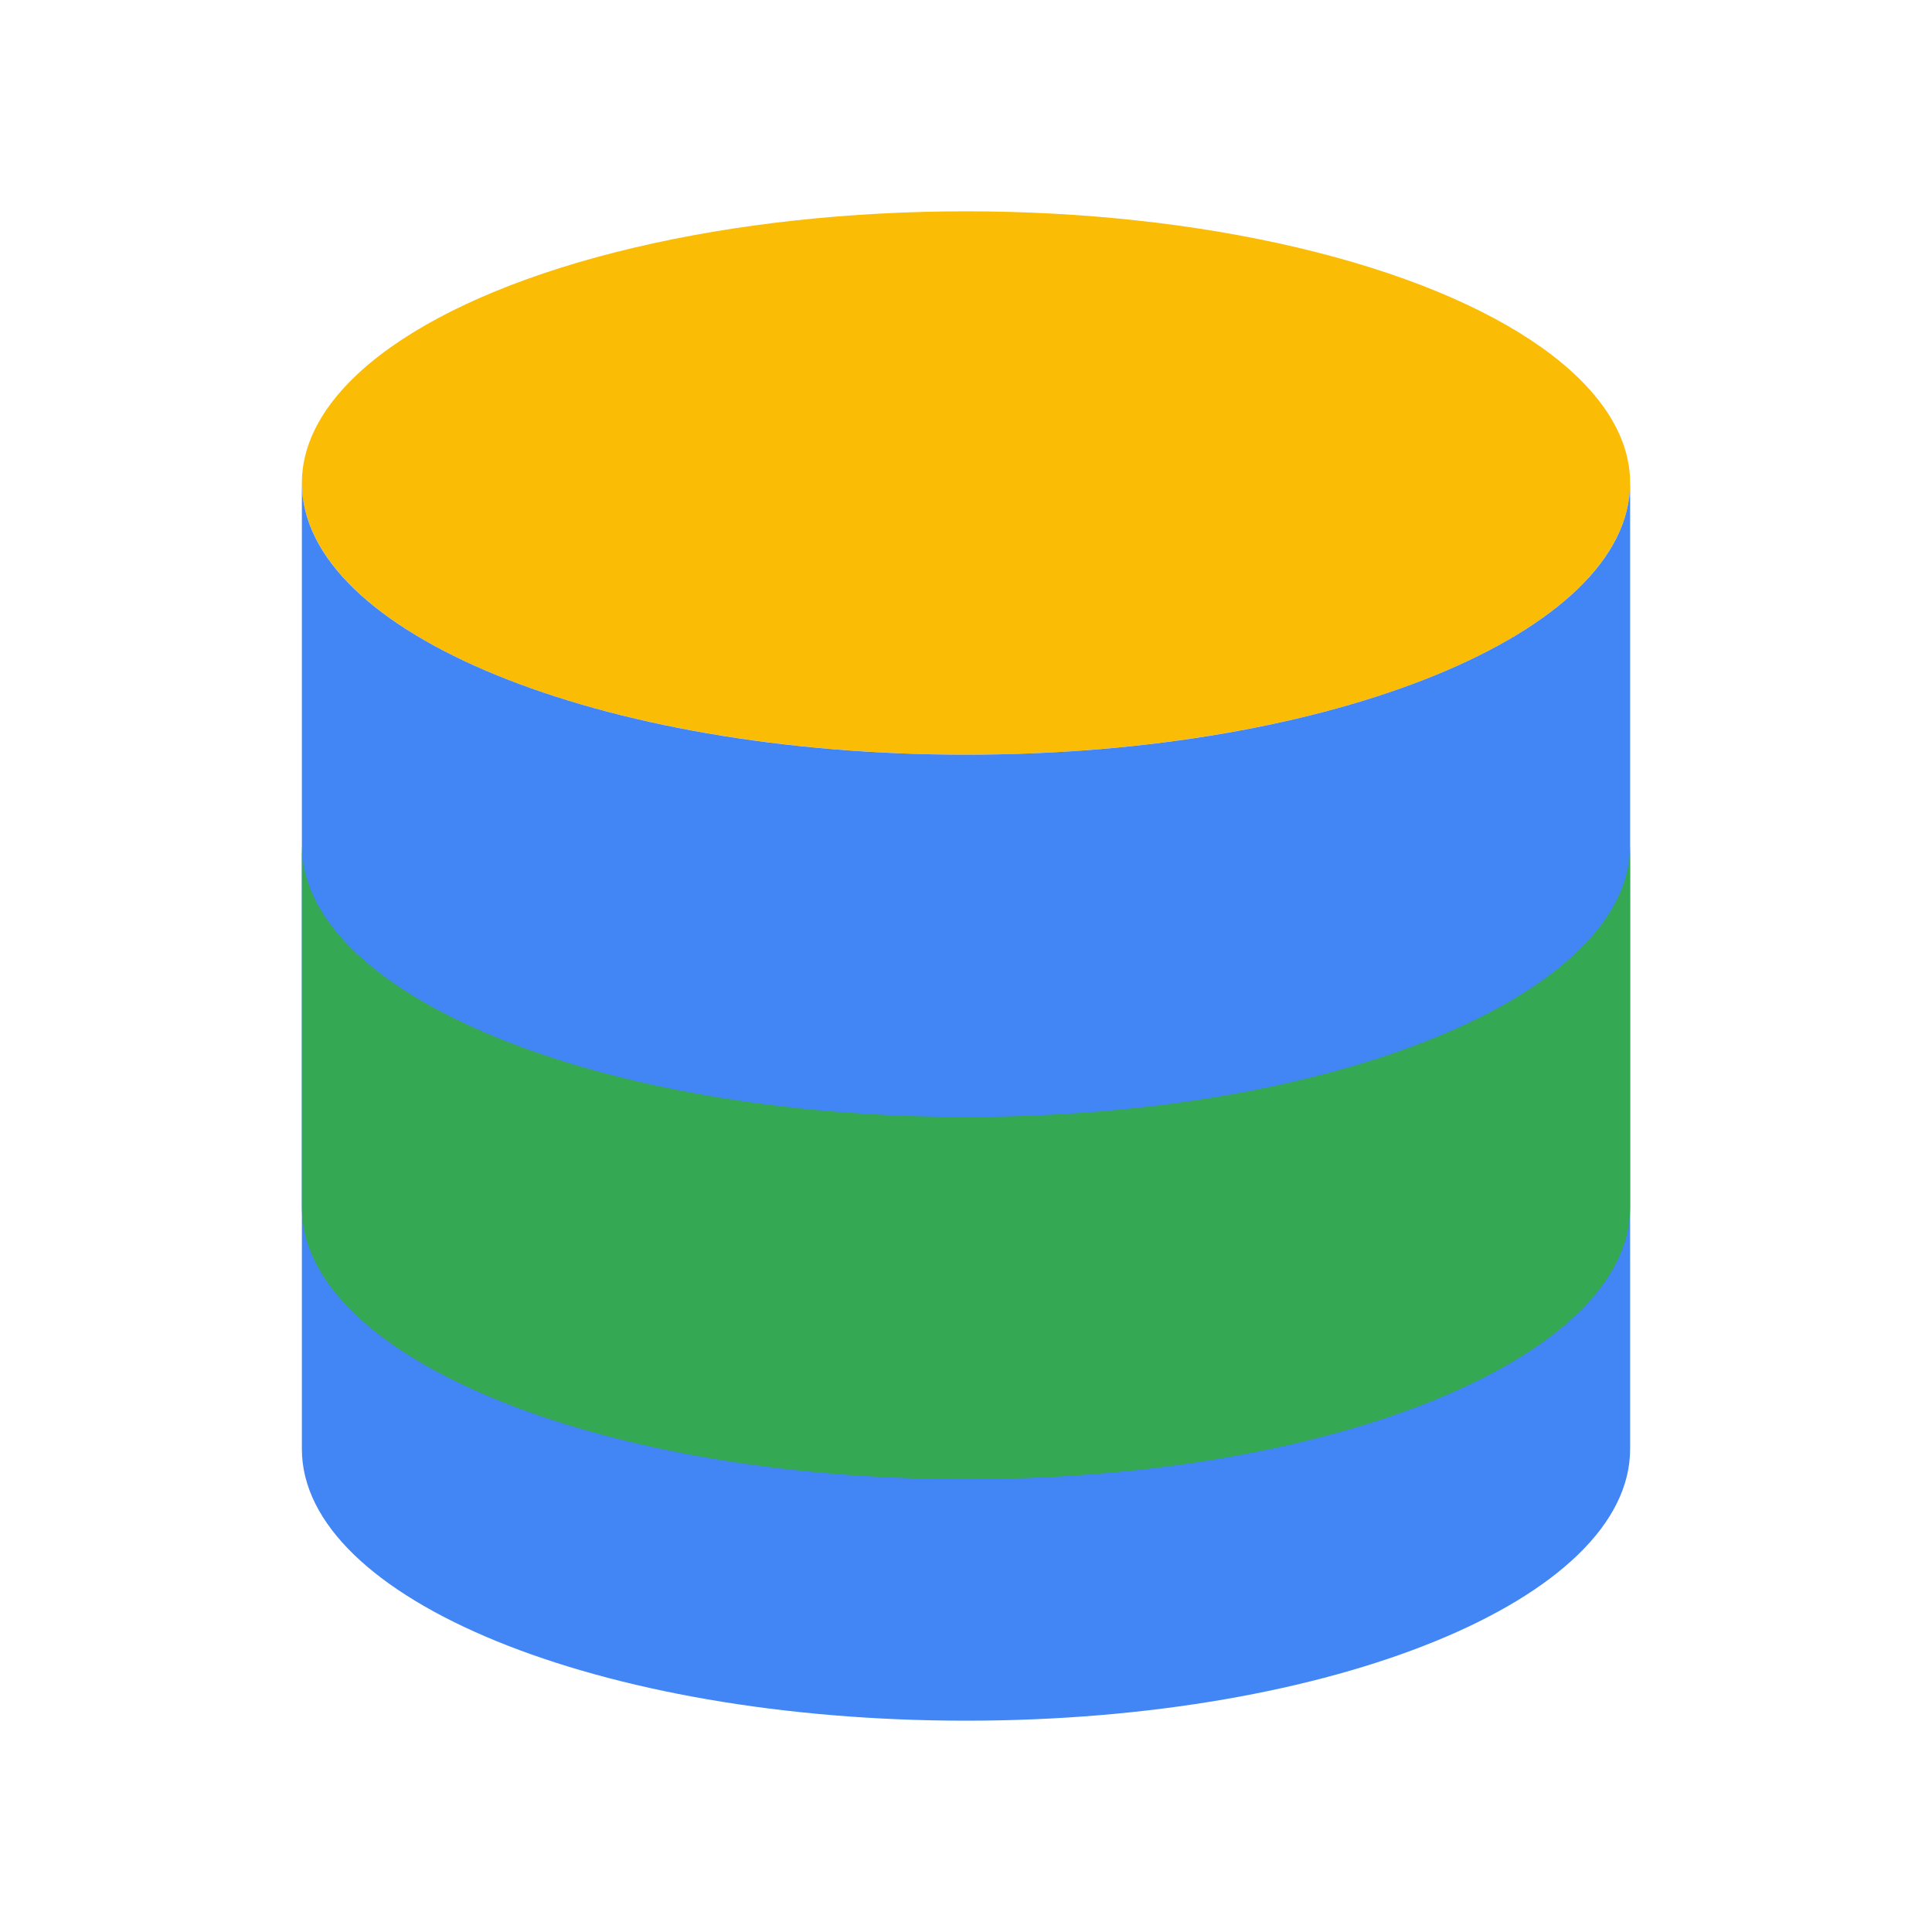 <svg xmlns="http://www.w3.org/2000/svg" viewBox="0 0 64 64">
  <ellipse cx="32" cy="16" rx="22" ry="9" fill="#FBBC05"/>
  <path d="M10 16v32c0 4.97 9.85 9 22 9s22-4.03 22-9V16c0 4.97-9.85 9-22 9s-22-4.03-22-9z" fill="#4285F4"/>
  <path d="M10 28v12c0 4.97 9.85 9 22 9s22-4.03 22-9V28c0 4.97-9.85 9-22 9s-22-4.03-22-9z" fill="#34A853"/>
</svg>
